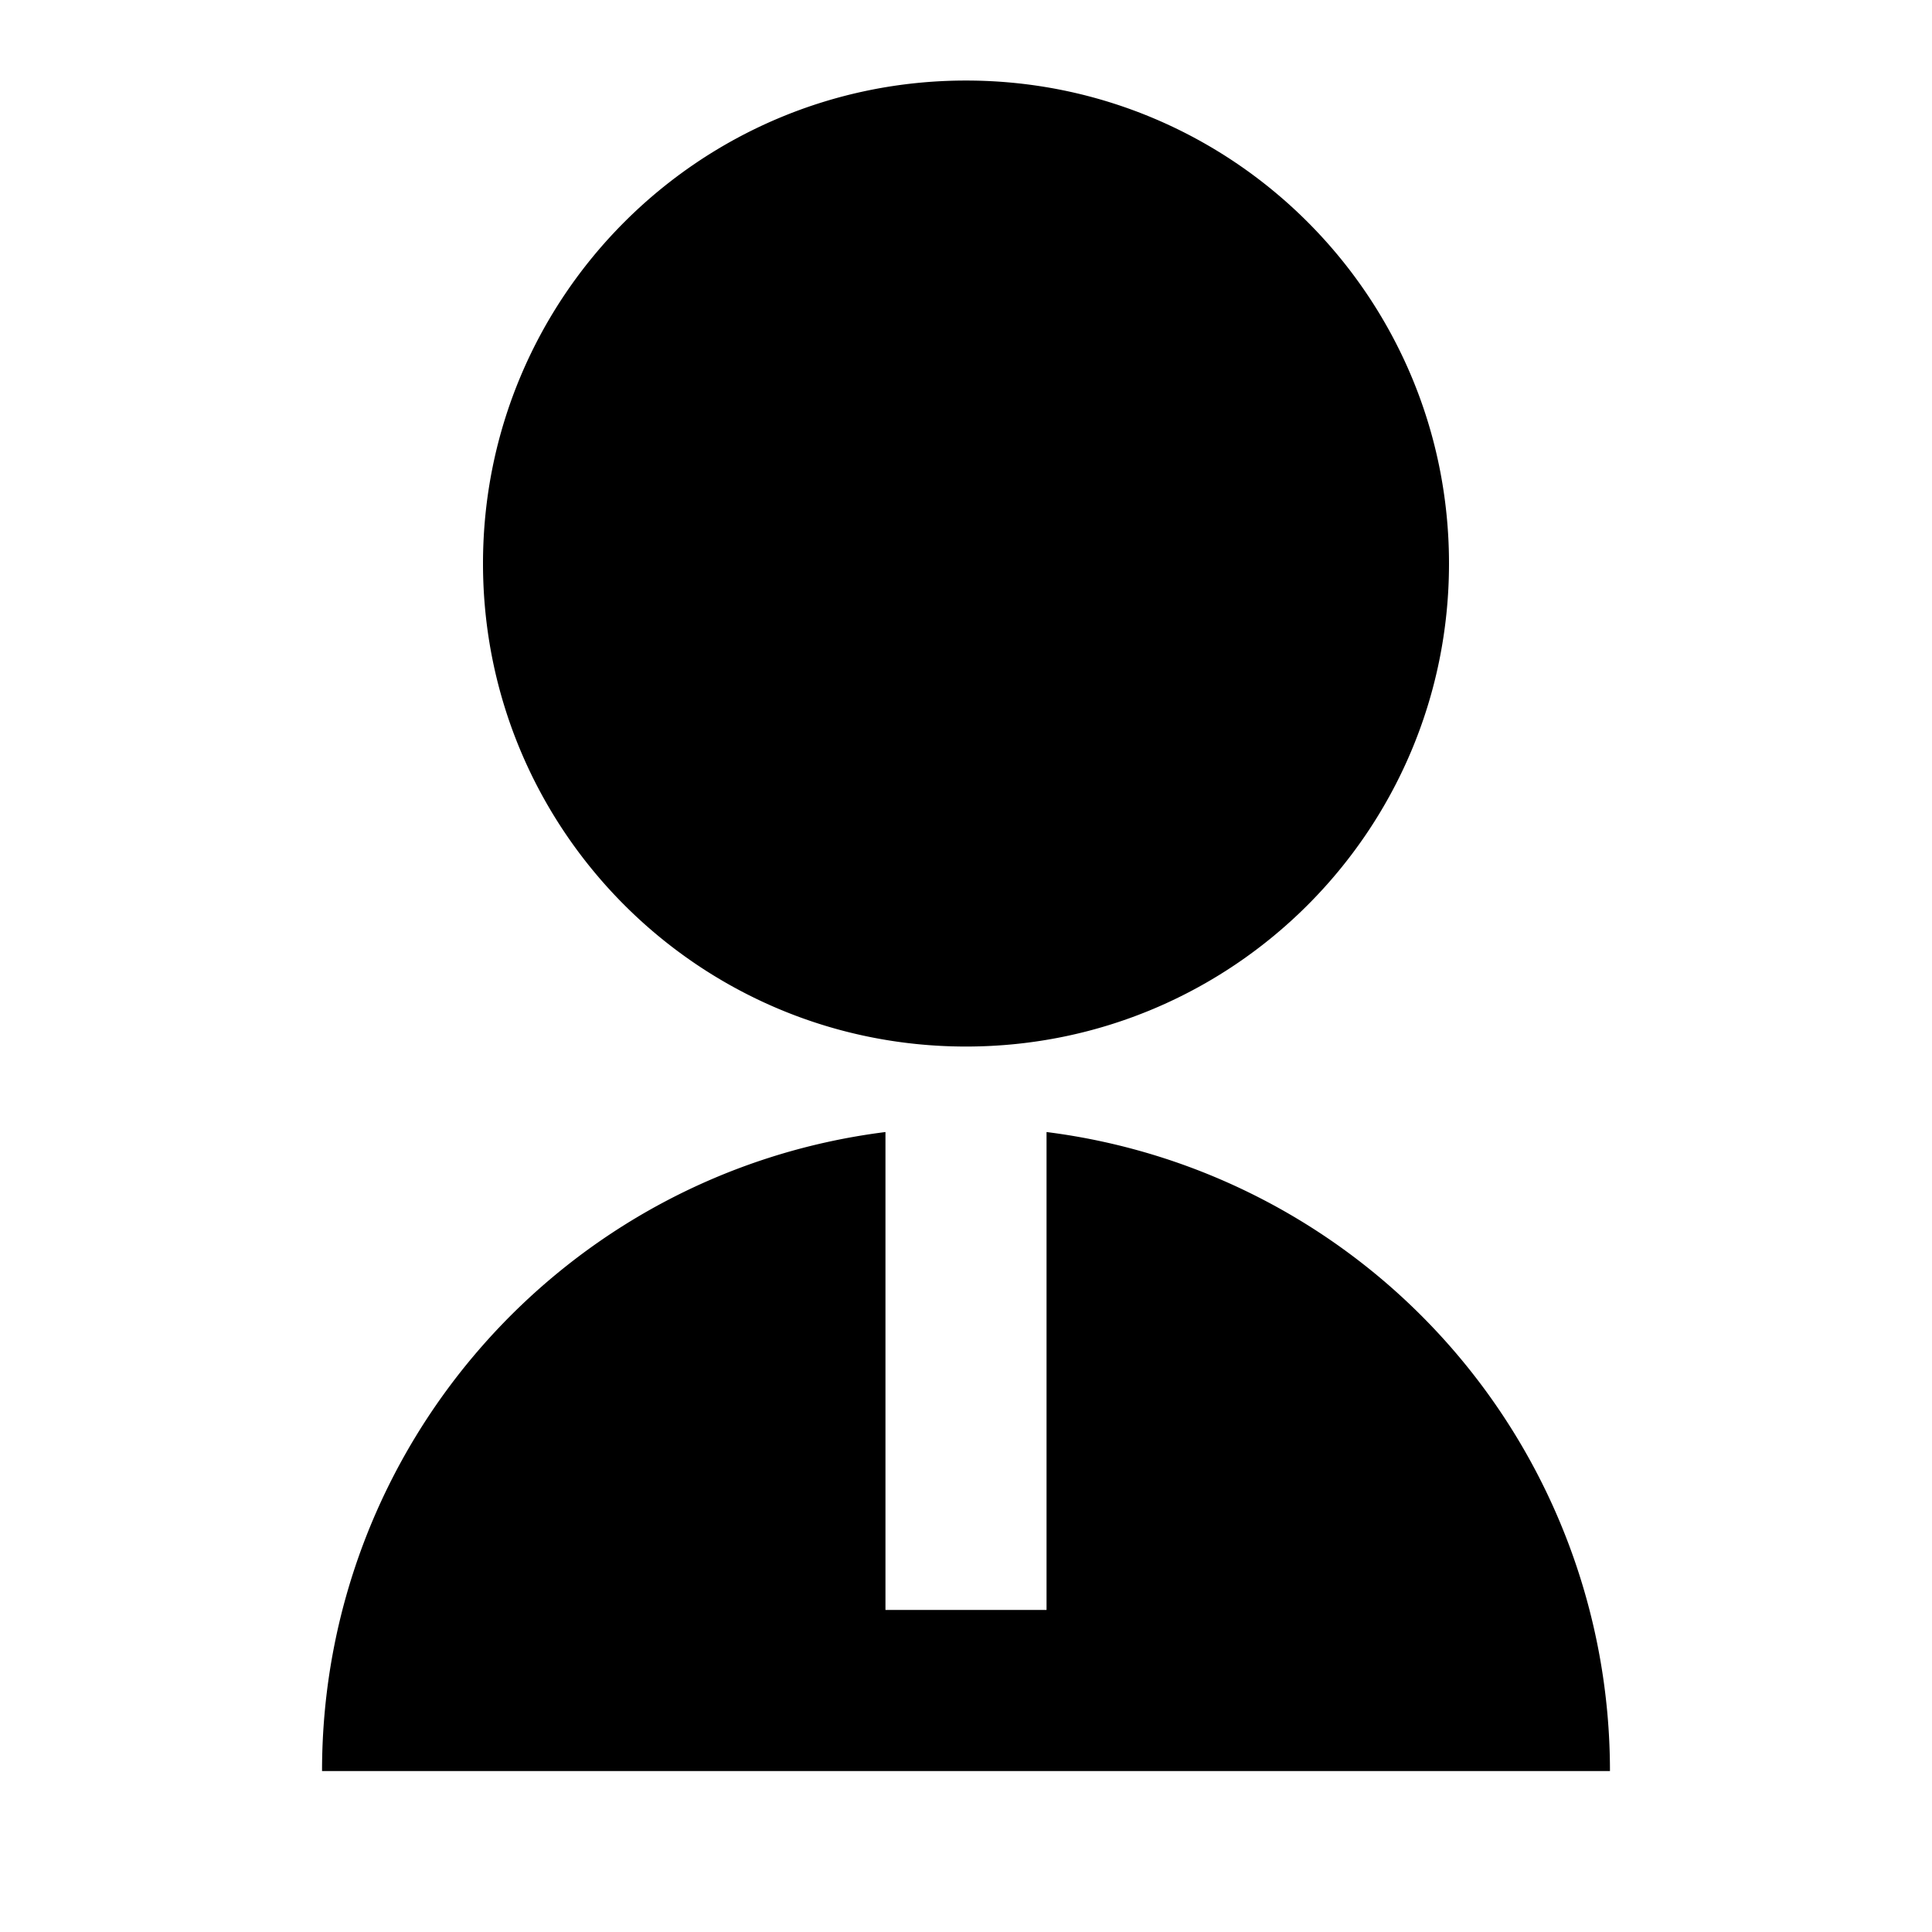 <svg t="1631238473697" class="icon" viewBox="0 0 1024 1024" version="1.1" xmlns="http://www.w3.org/2000/svg" p-id="18595" width="200" height="200"><path d="M469.312 600v253.312h85.376V600a341.376 341.376 0 0 1 298.624 338.688H170.688c0-172.032 128-317.184 298.624-338.688zM512 554.688c-141.44 0-256-114.56-256-256s114.56-256 256-256 256 114.56 256 256-114.56 256-256 256z" p-id="18596"></path></svg>